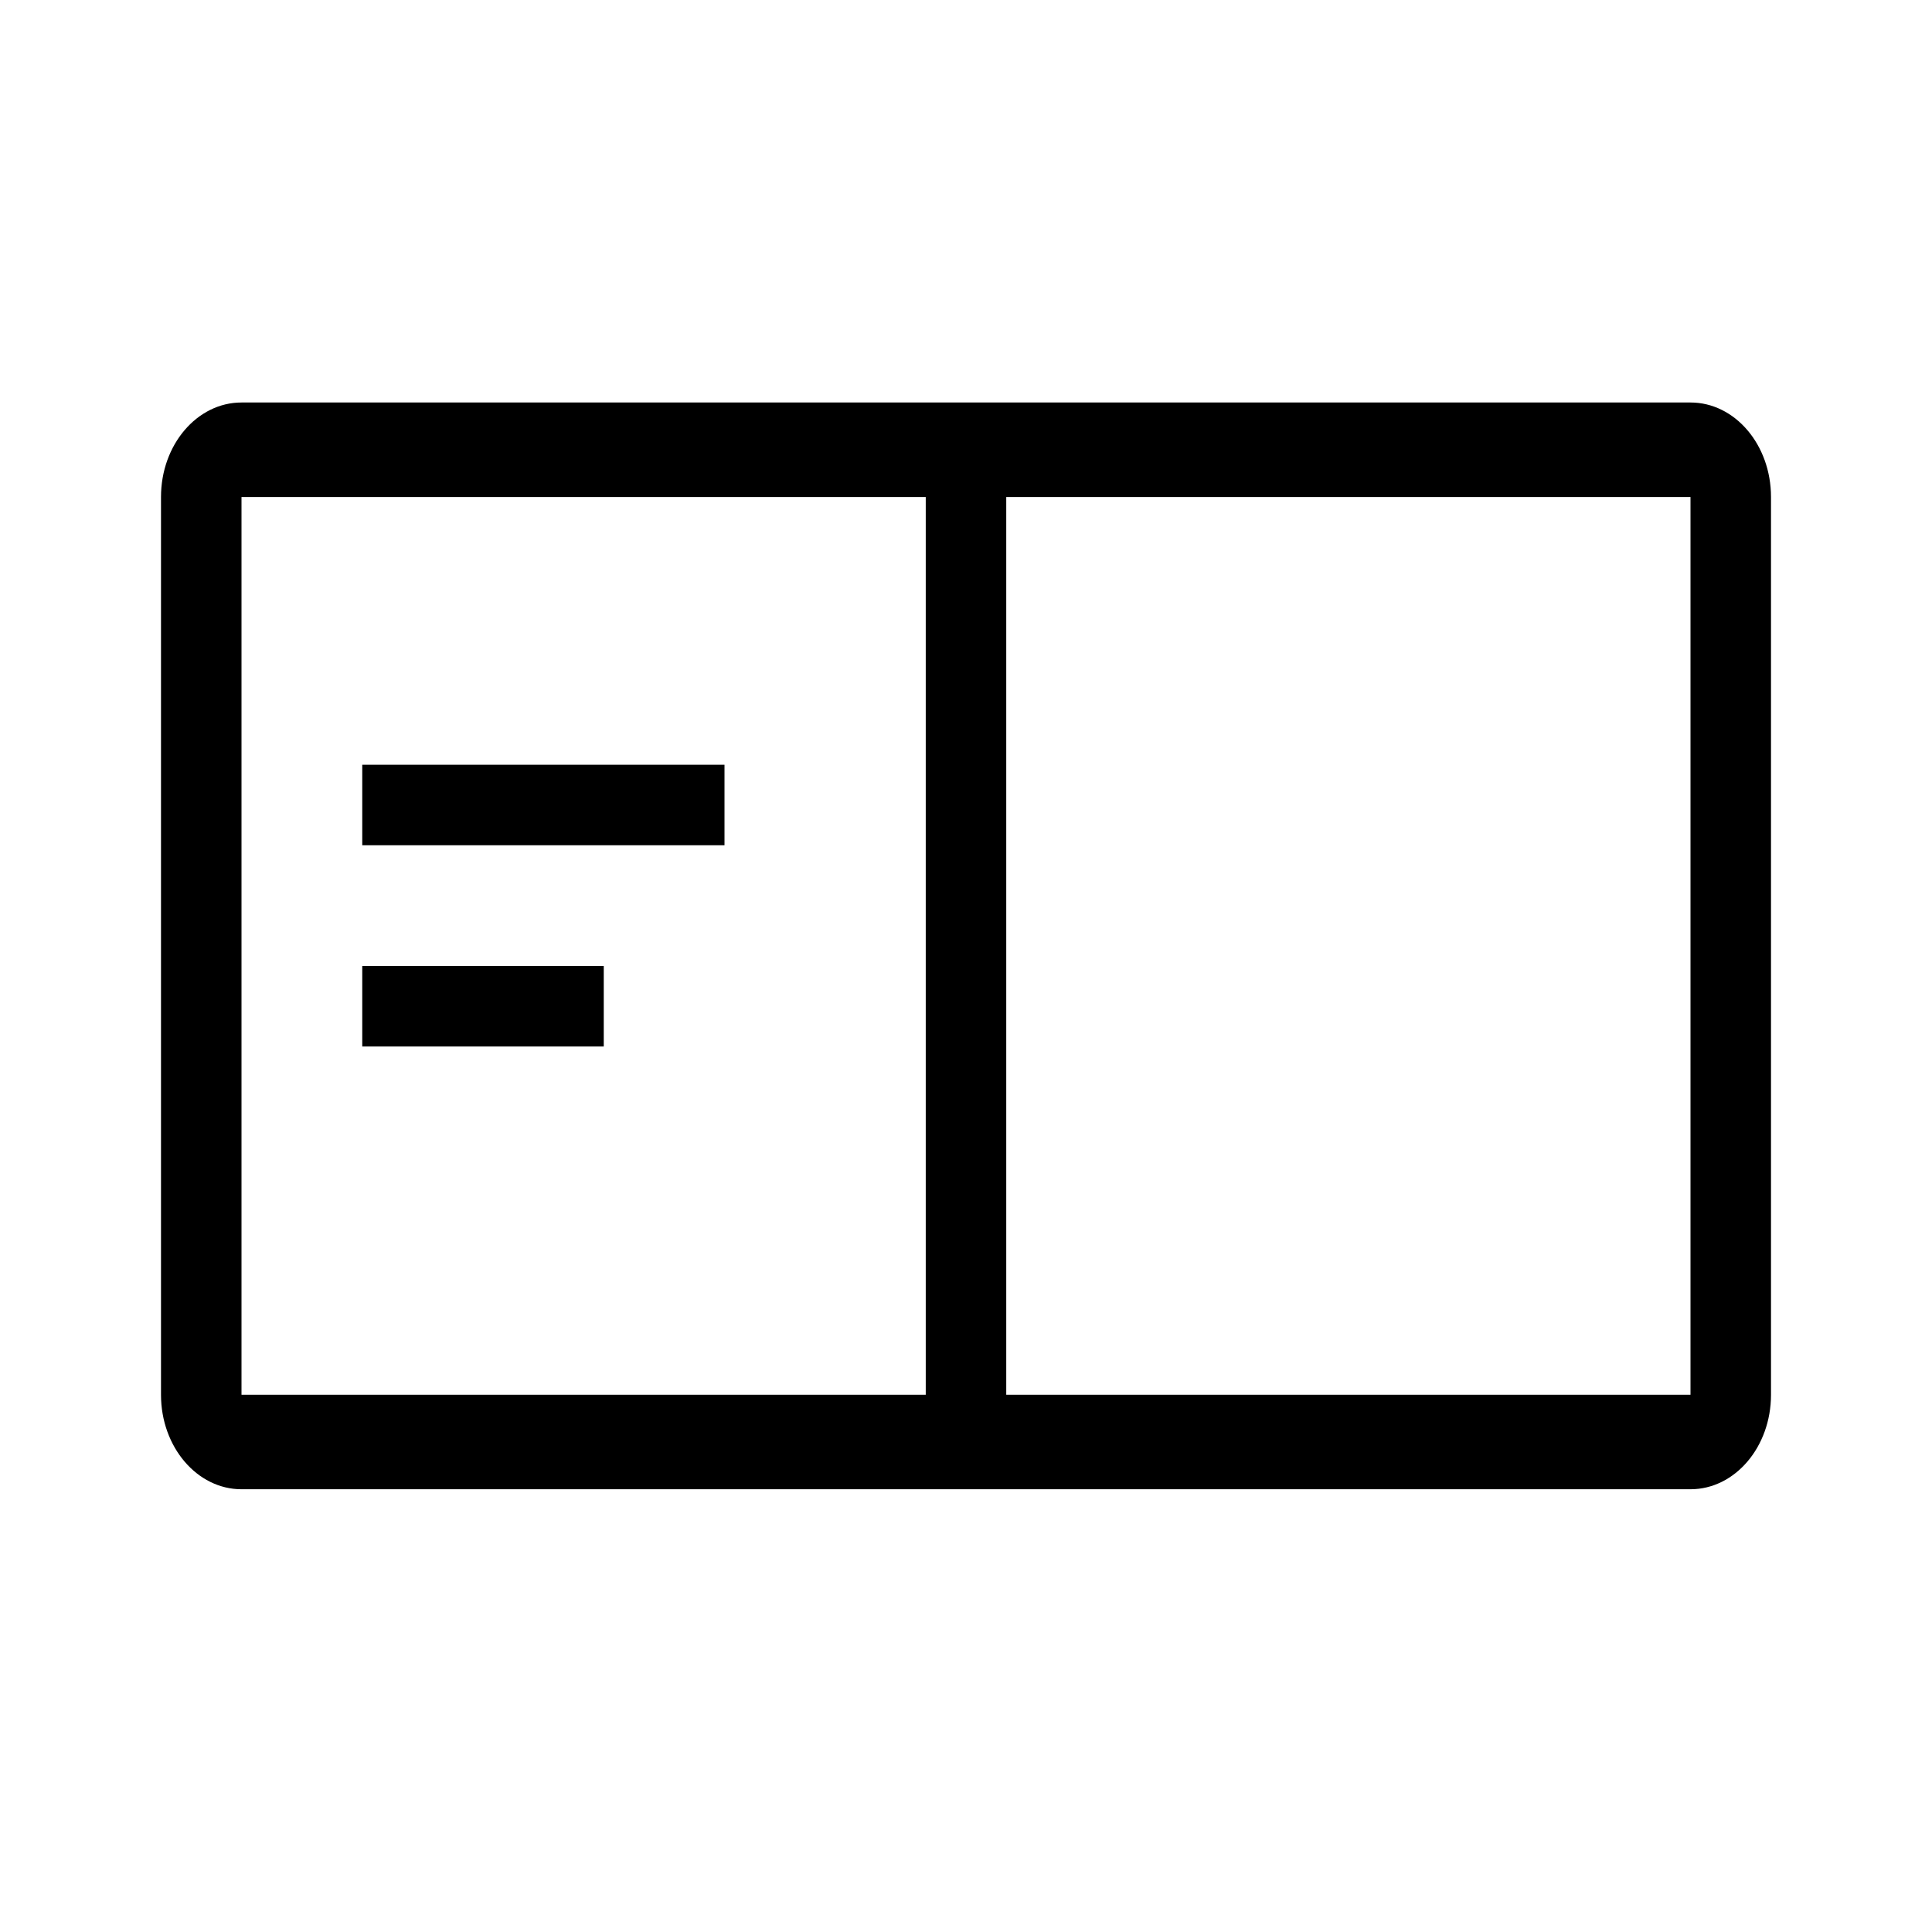 <?xml version="1.0" encoding="utf-8"?>
<svg version="1.1" id="Layer_1" xmlns="http://www.w3.org/2000/svg" xmlns:xlink="http://www.w3.org/1999/xlink" x="0px" y="0px" viewBox="0 0 48 48" style="enable-background:new 0 0 48 48;" xml:space="preserve">
<path fill-rule="evenodd" clip-rule="evenodd" d="M25 12.348H42V34.652H25V12.348ZM23 12.348H6V34.652H23V12.348ZM4 12.348C4 11.051 4.895 10 6 10H42C43.105 10 44 11.051 44 12.348V34.652C44 35.949 43.105 37 42 37H6C4.895 37 4 35.949 4 34.652V12.348Z" />
<path d="M9 19H18V21H9V19Z" />
<path d="M9 24H15V26H9V24Z" />
</svg>
